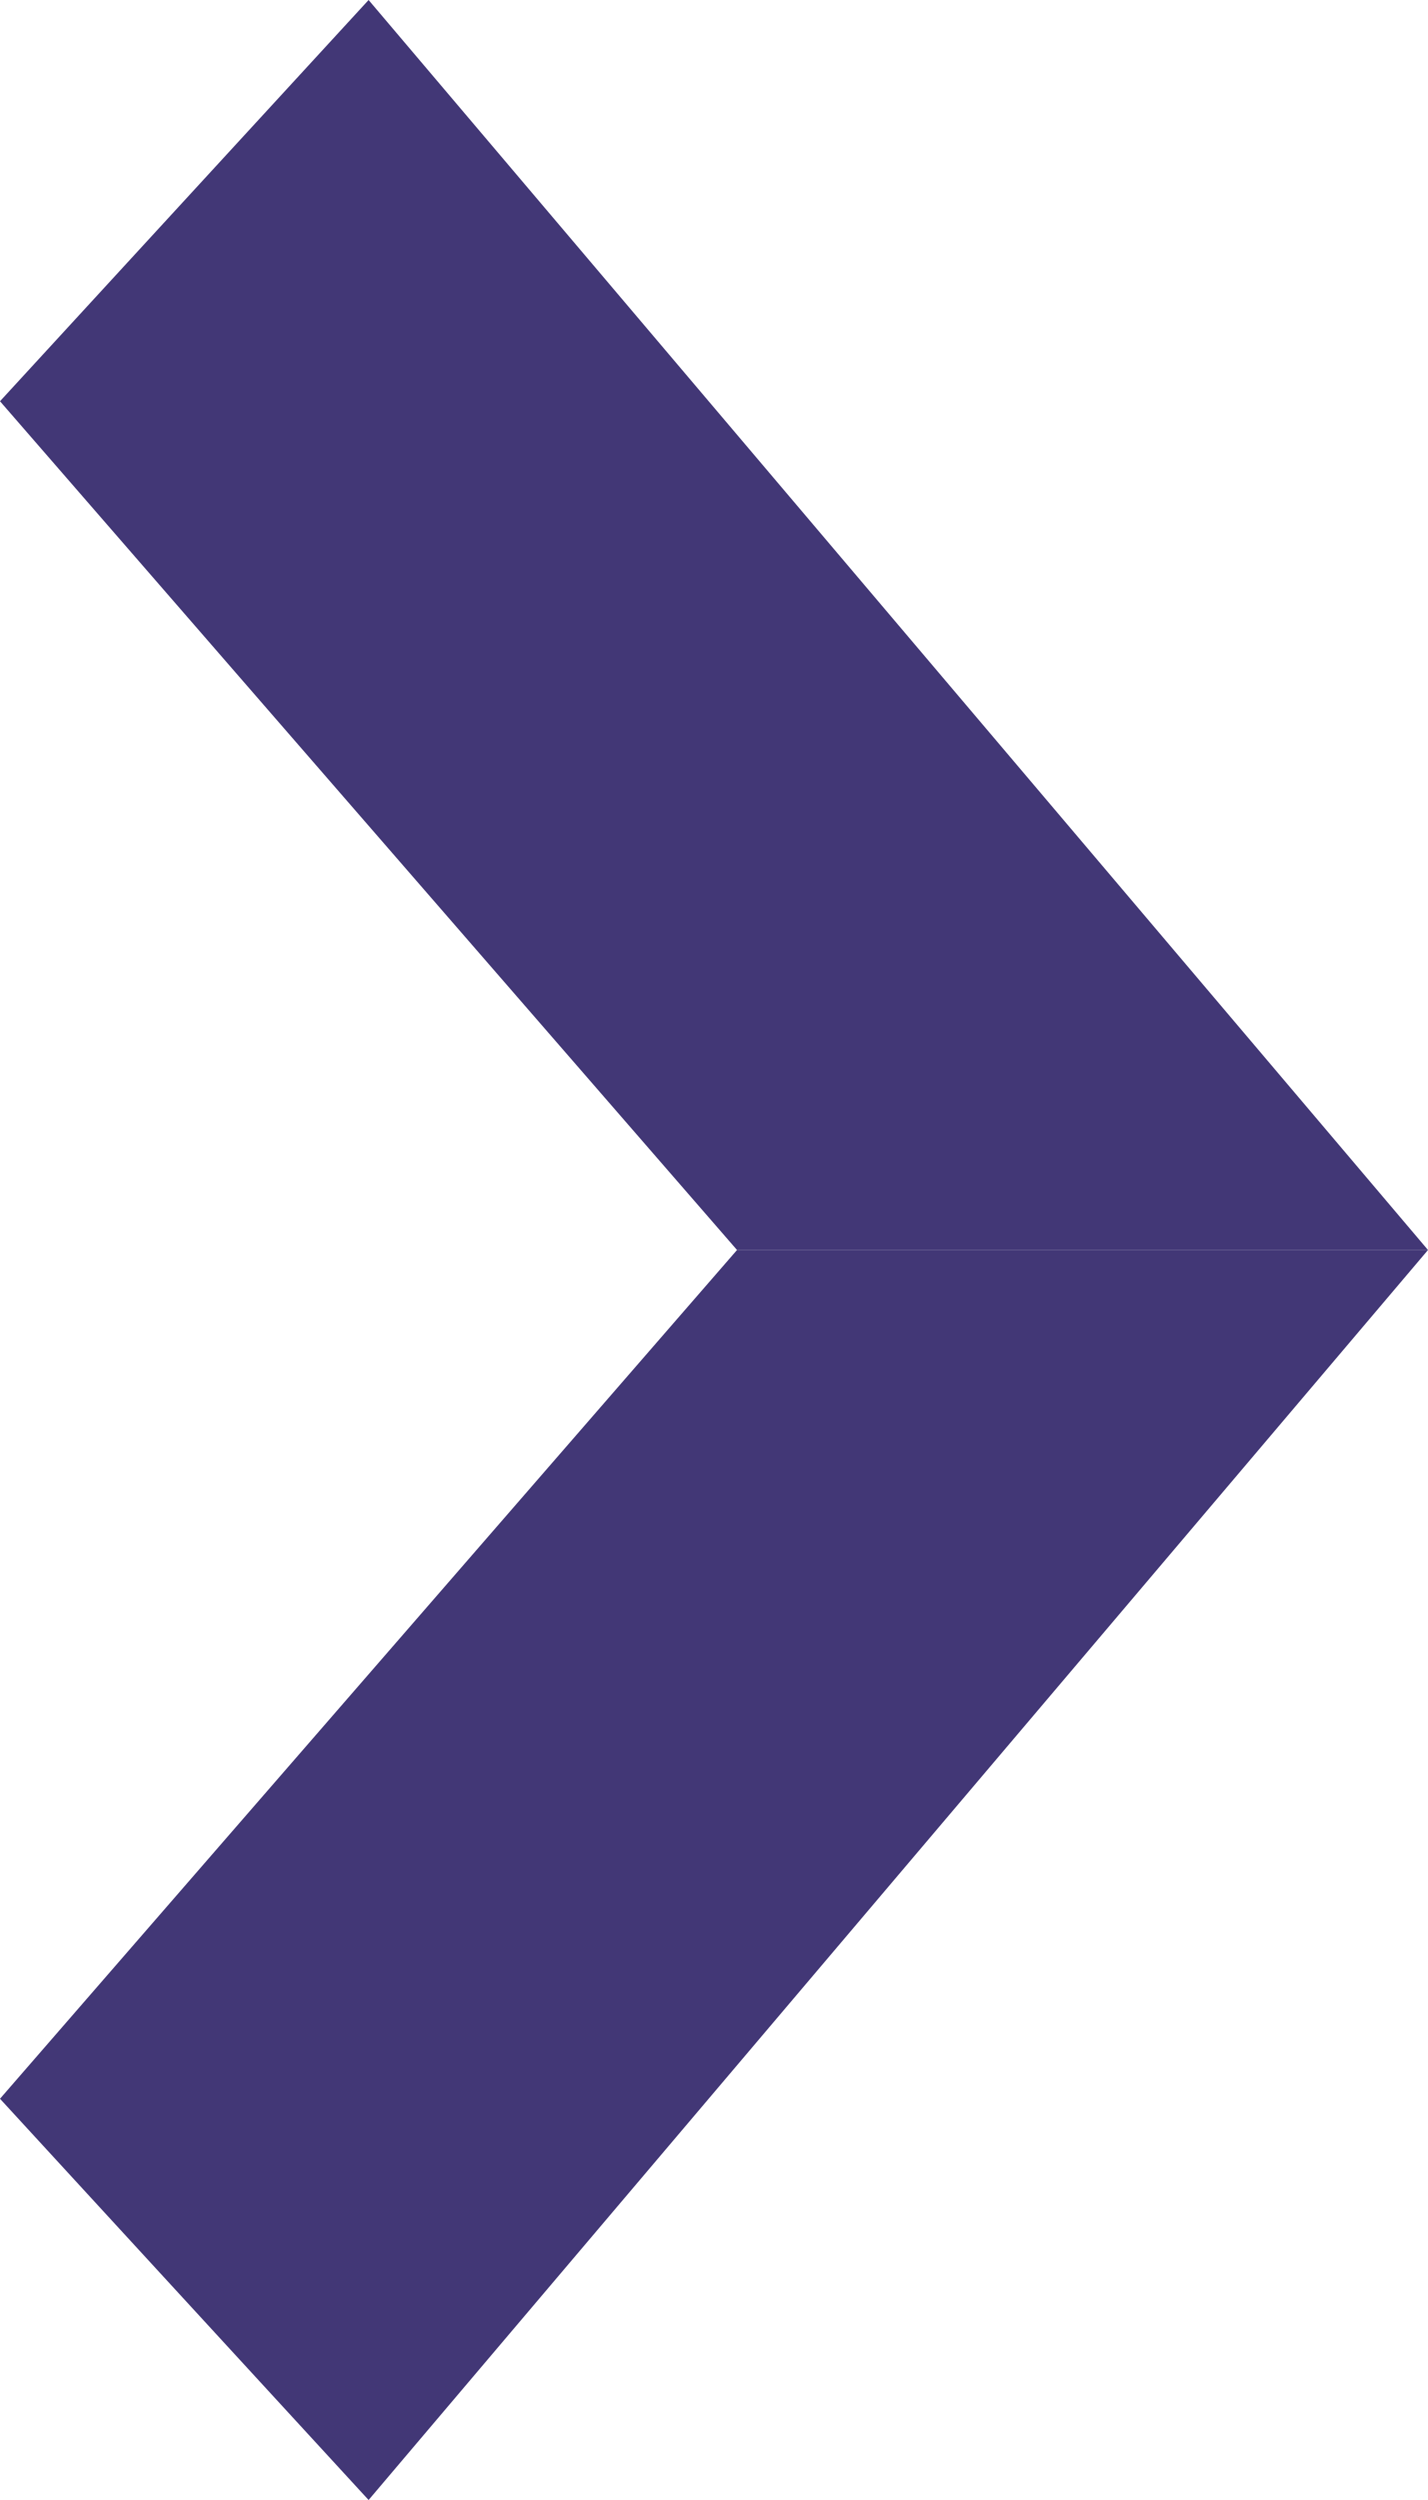 <svg width="8" height="14" viewBox="0 0 8 14" fill="none" xmlns="http://www.w3.org/2000/svg">
<path d="M8 7H4.129L0 11.753L2.065 14L8 7Z" fill="#423776"/>
<path d="M8 7H4.129L0 2.247L2.065 0L8 7Z" fill="#423776"/>
</svg>
